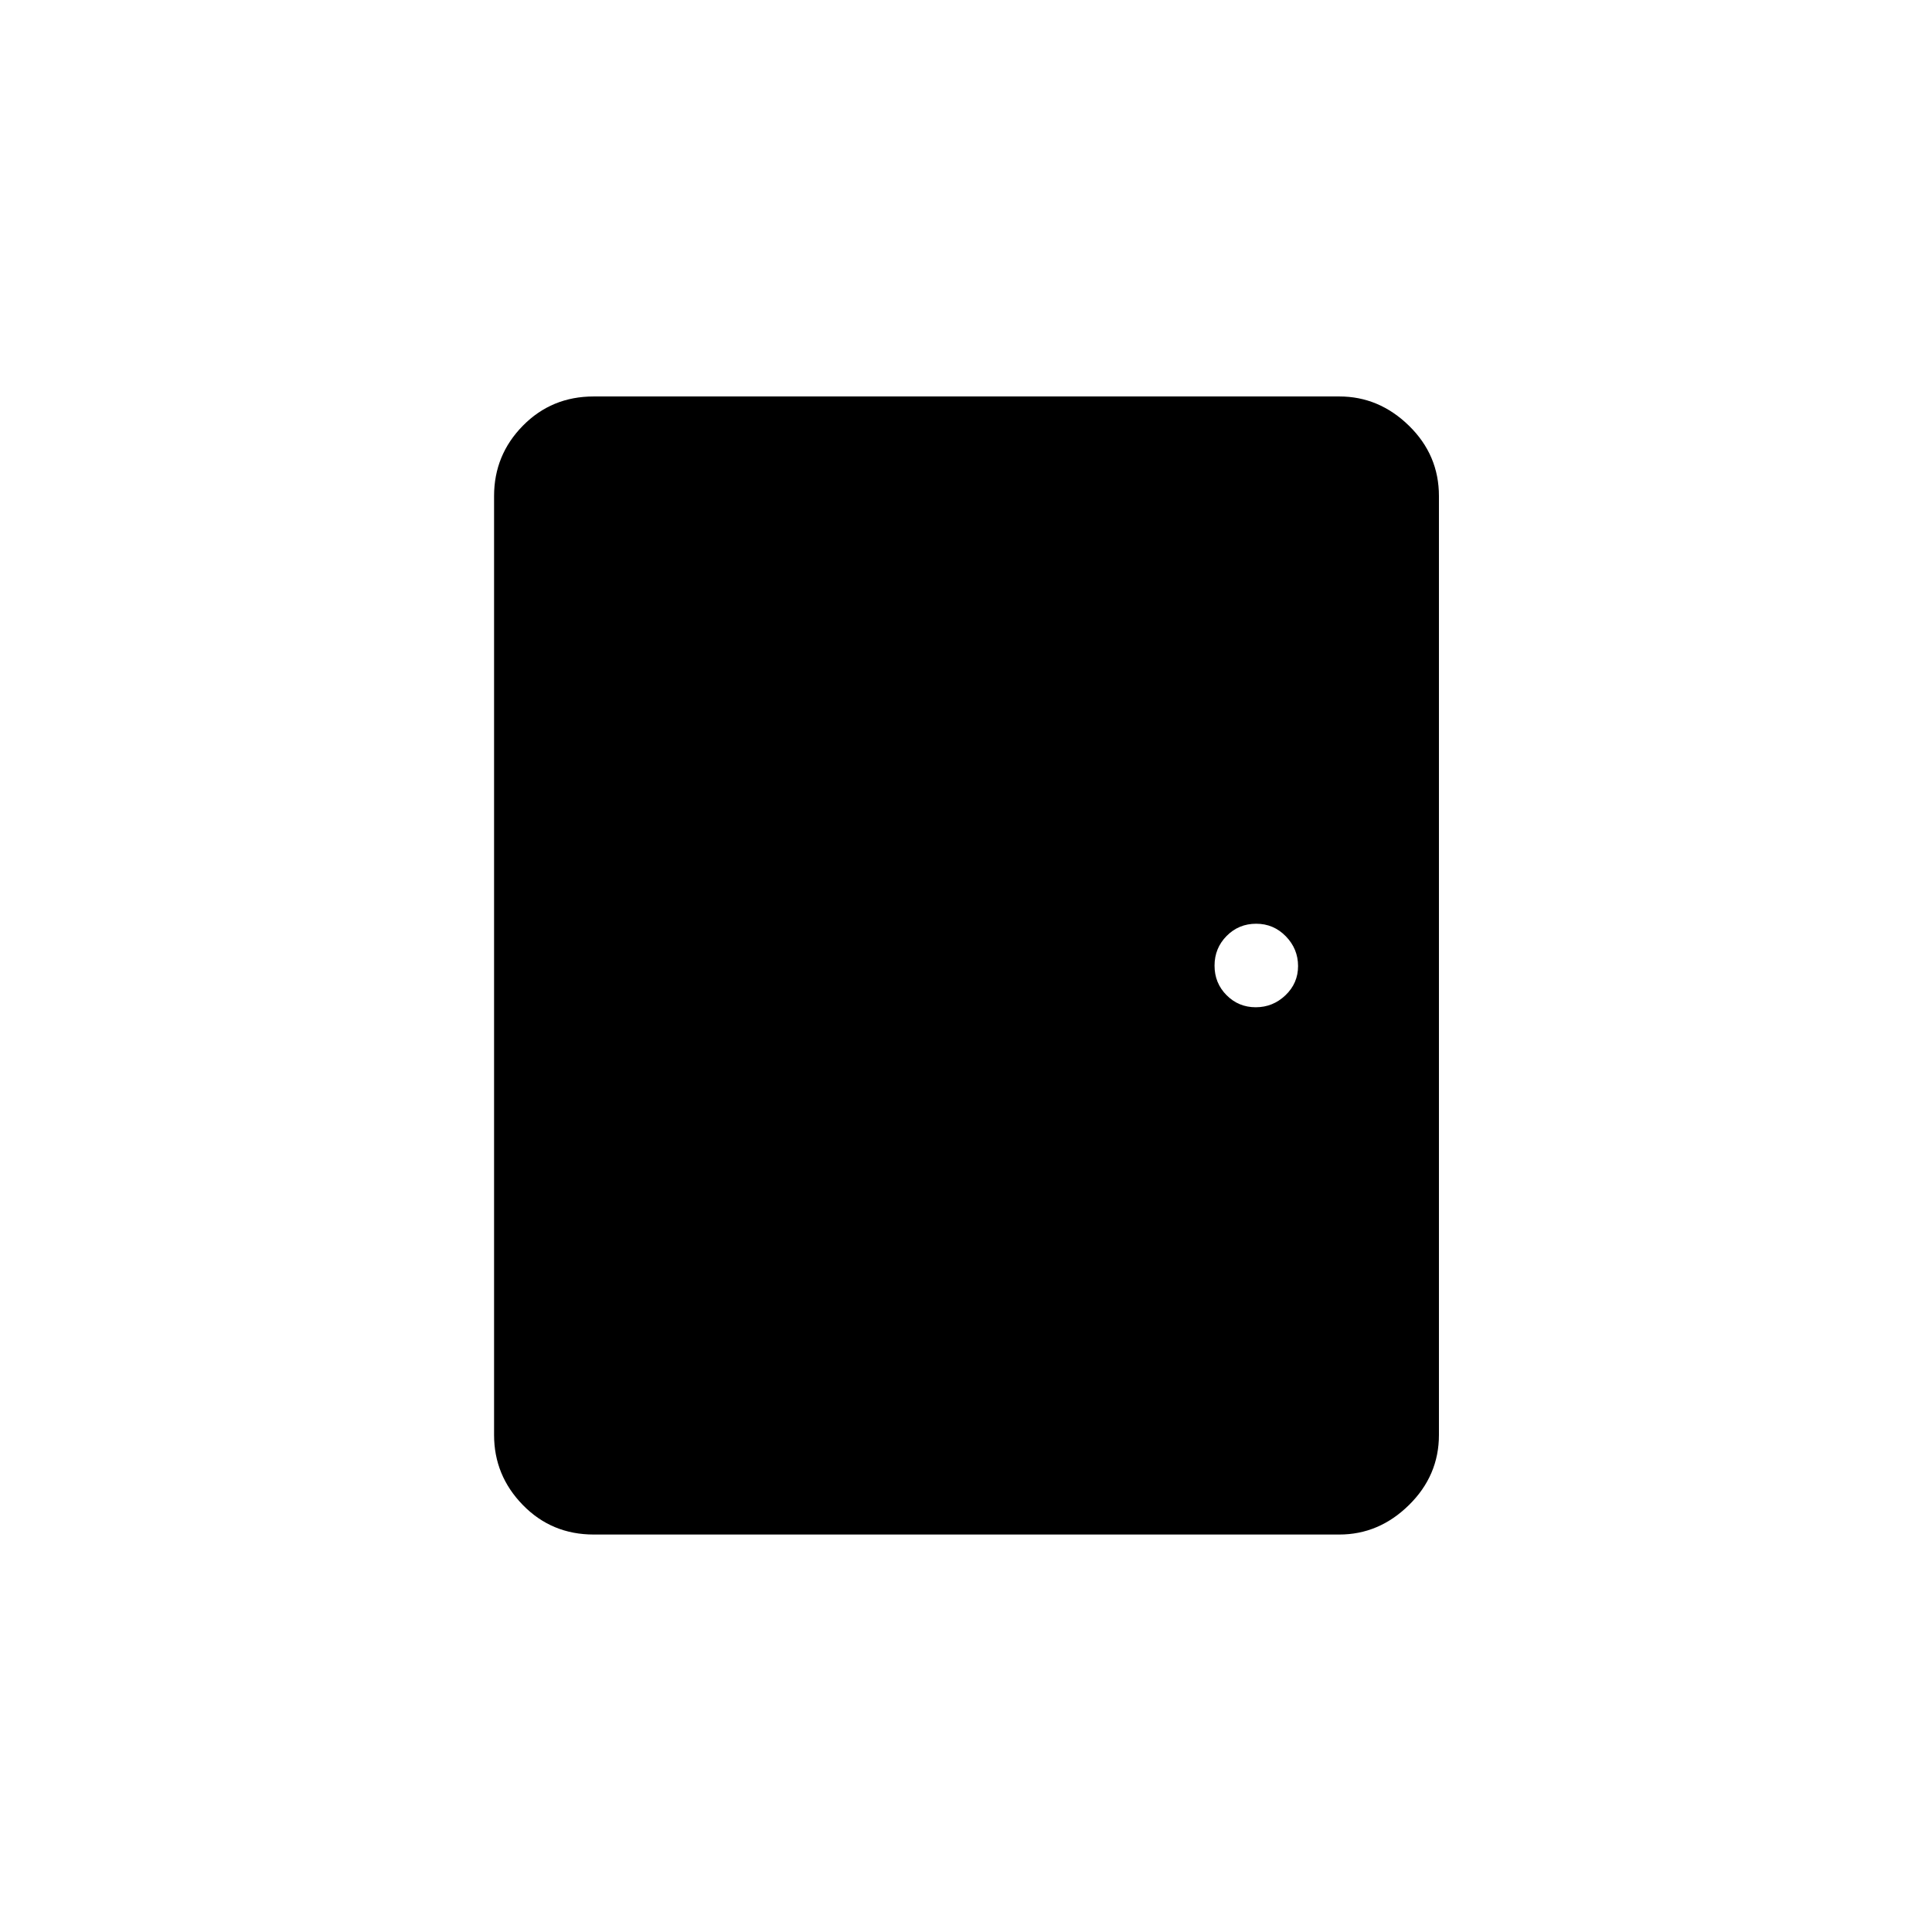 <svg xmlns="http://www.w3.org/2000/svg" height="20" viewBox="0 -960 960 960" width="20"><path d="M295-197.5q-20.89 0-35.19-14.66Q245.5-226.81 245.5-247v-466.5q0-20.42 14.31-34.96Q274.11-763 295-763h370.5q19.72 0 34.61 14.54T715-713.5V-247q0 20.19-14.89 34.84-14.89 14.66-34.61 14.66H295Zm328.97-262q8.53 0 14.78-5.97t6.25-14.5q0-8.53-6.07-14.78-6.08-6.25-14.75-6.25-8.68 0-14.68 6.07-6 6.08-6 14.75 0 8.68 5.97 14.68t14.5 6Z"/></svg>